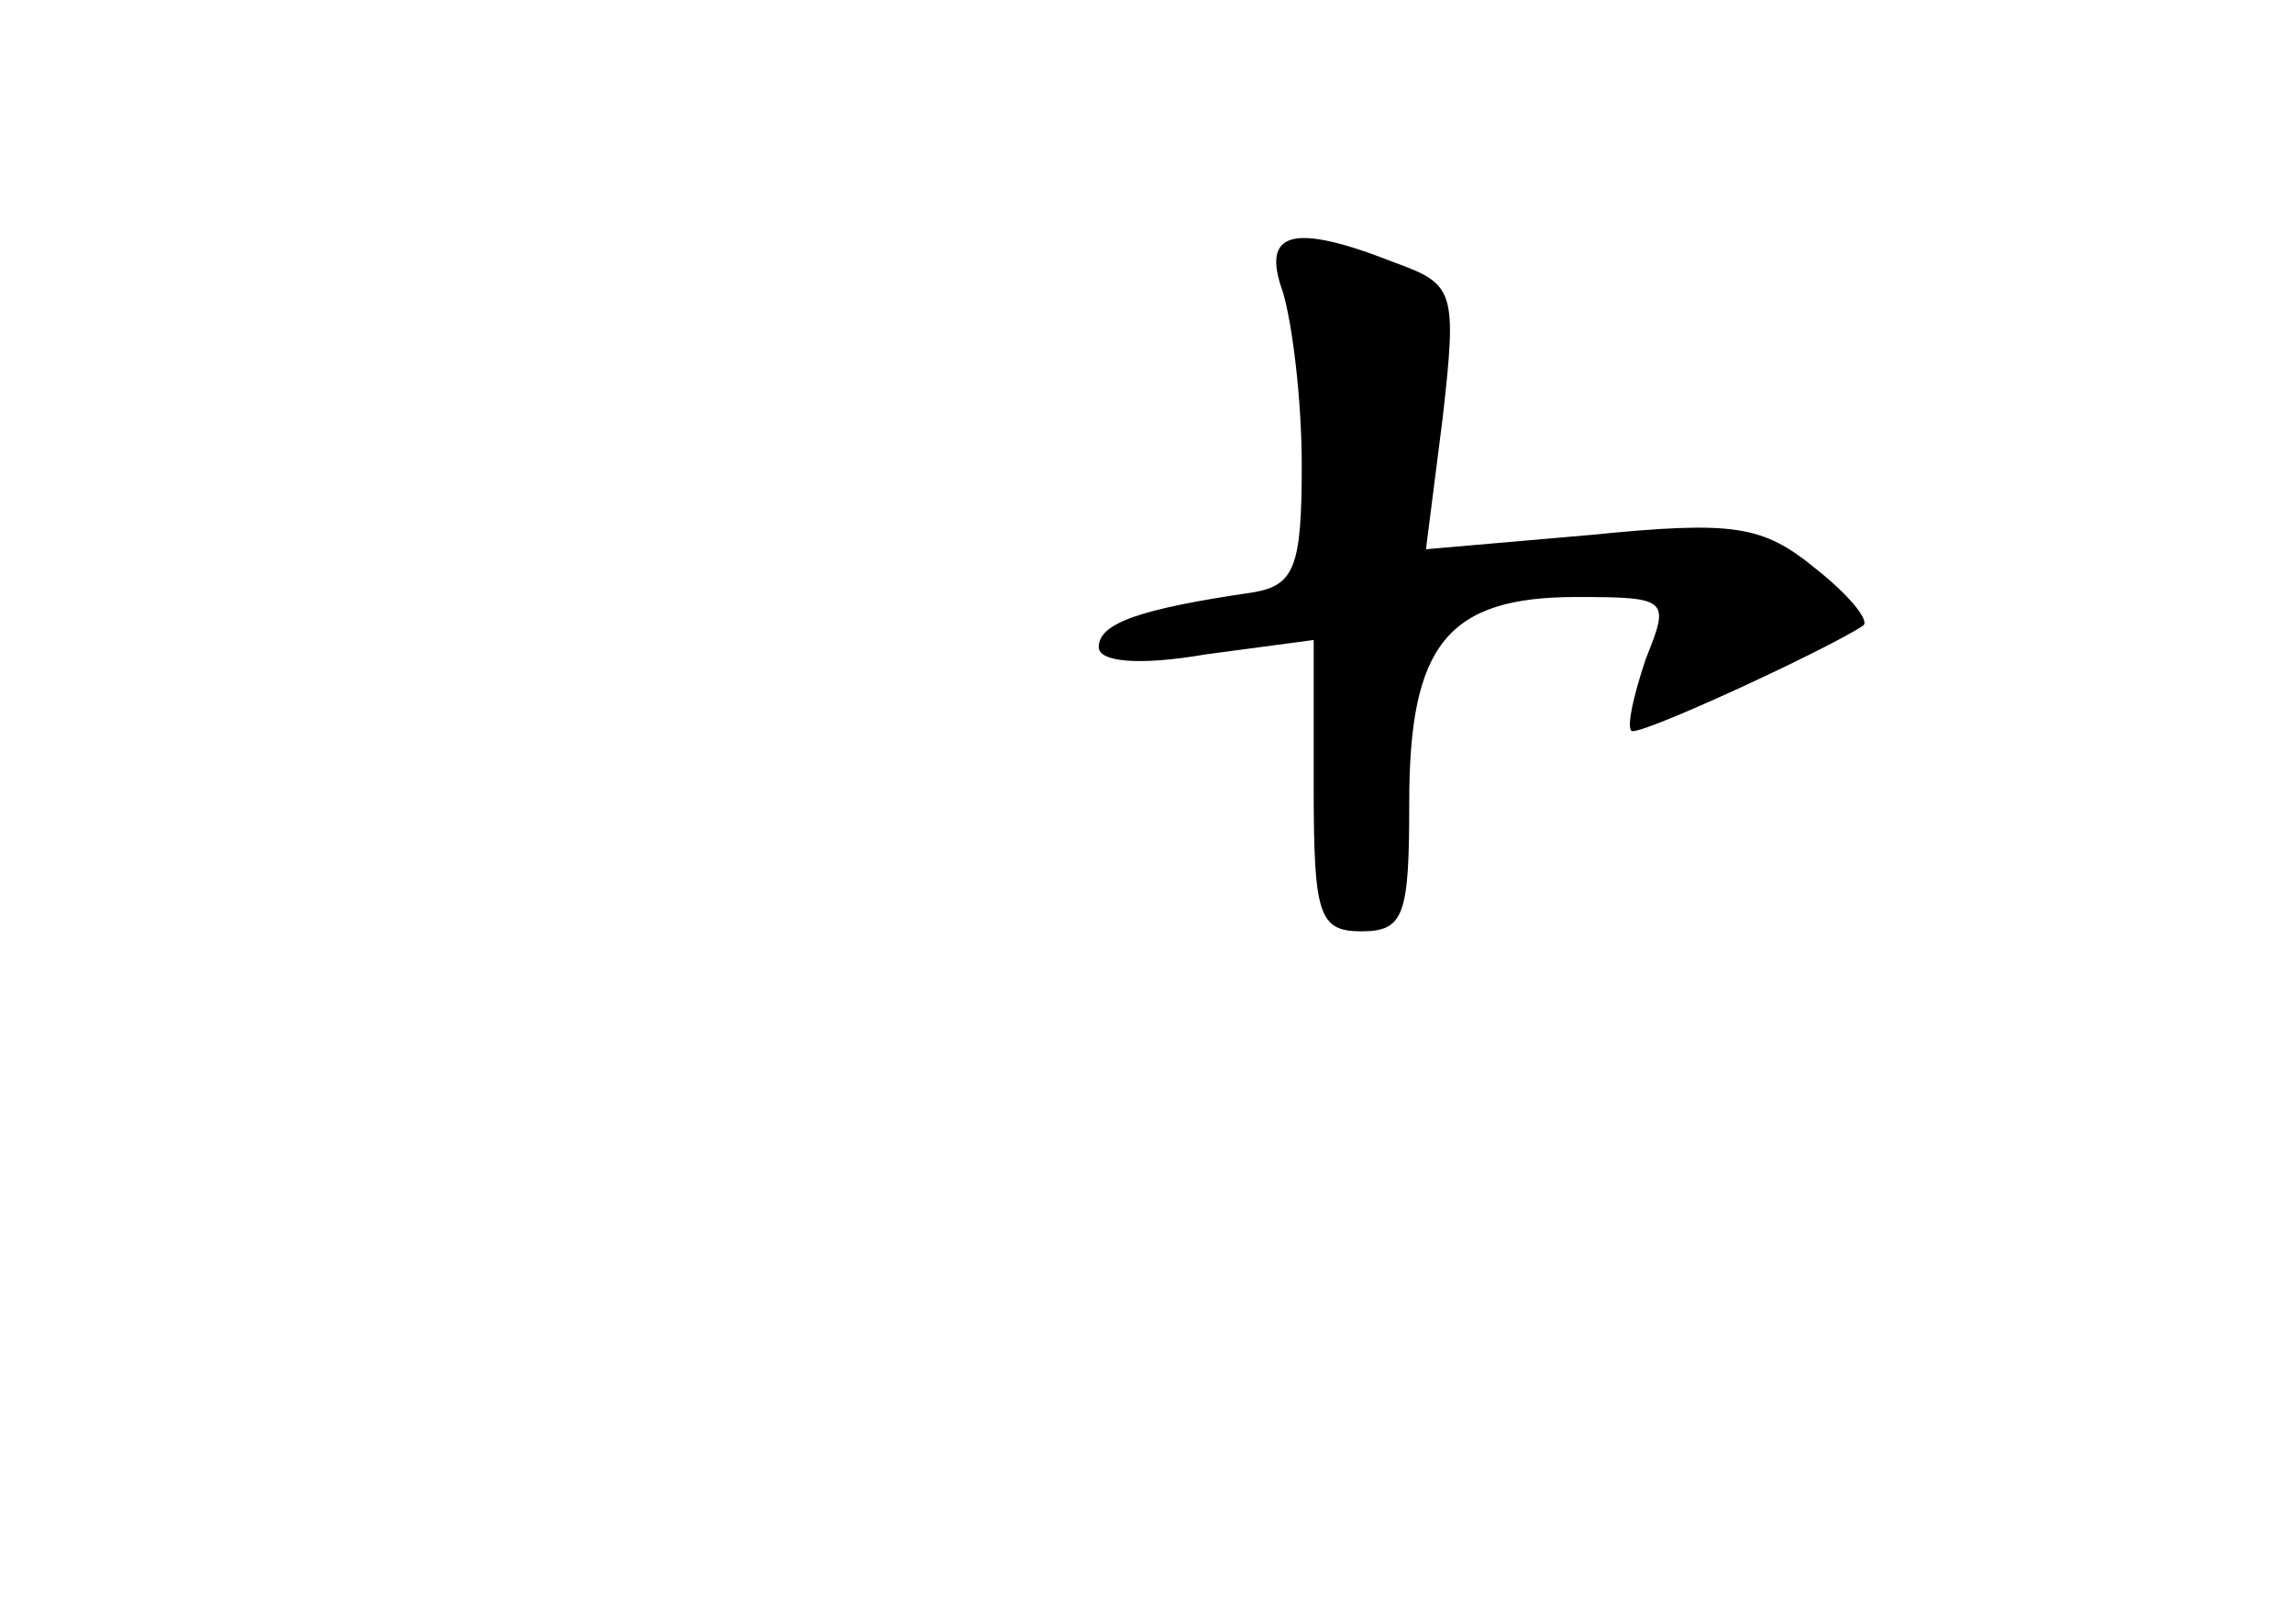 <?xml version="1.0" standalone="no"?>
<!DOCTYPE svg PUBLIC "-//W3C//DTD SVG 20010904//EN"
 "http://www.w3.org/TR/2001/REC-SVG-20010904/DTD/svg10.dtd">
<svg version="1.0" xmlns="http://www.w3.org/2000/svg"
 width="96pt" height="68pt" viewBox="0 0 96 68"
 preserveAspectRatio="xMidYMid meet">
<g transform="translate(0,68) scale(0.1,-0.1)"
fill="#000000" stroke="none">
<path d="M537 558 c4 -13 8 -45 8 -73 0 -42 -3 -50 -20 -53 -48 -7 -65 -13
-65 -23 0 -6 16 -8 45 -3 l45 6 0 -61 c0 -54 2 -61 20 -61 18 0 20 7 20 54 0
66 16 86 70 86 39 0 39 -1 29 -26 -5 -15 -8 -28 -6 -30 2 -3 82 34 97 44 3 2
-6 13 -20 24 -22 18 -34 20 -94 14 l-69 -6 7 55 c6 53 5 56 -20 65 -43 17 -56
13 -47 -12z"/>
</g>
</svg>
